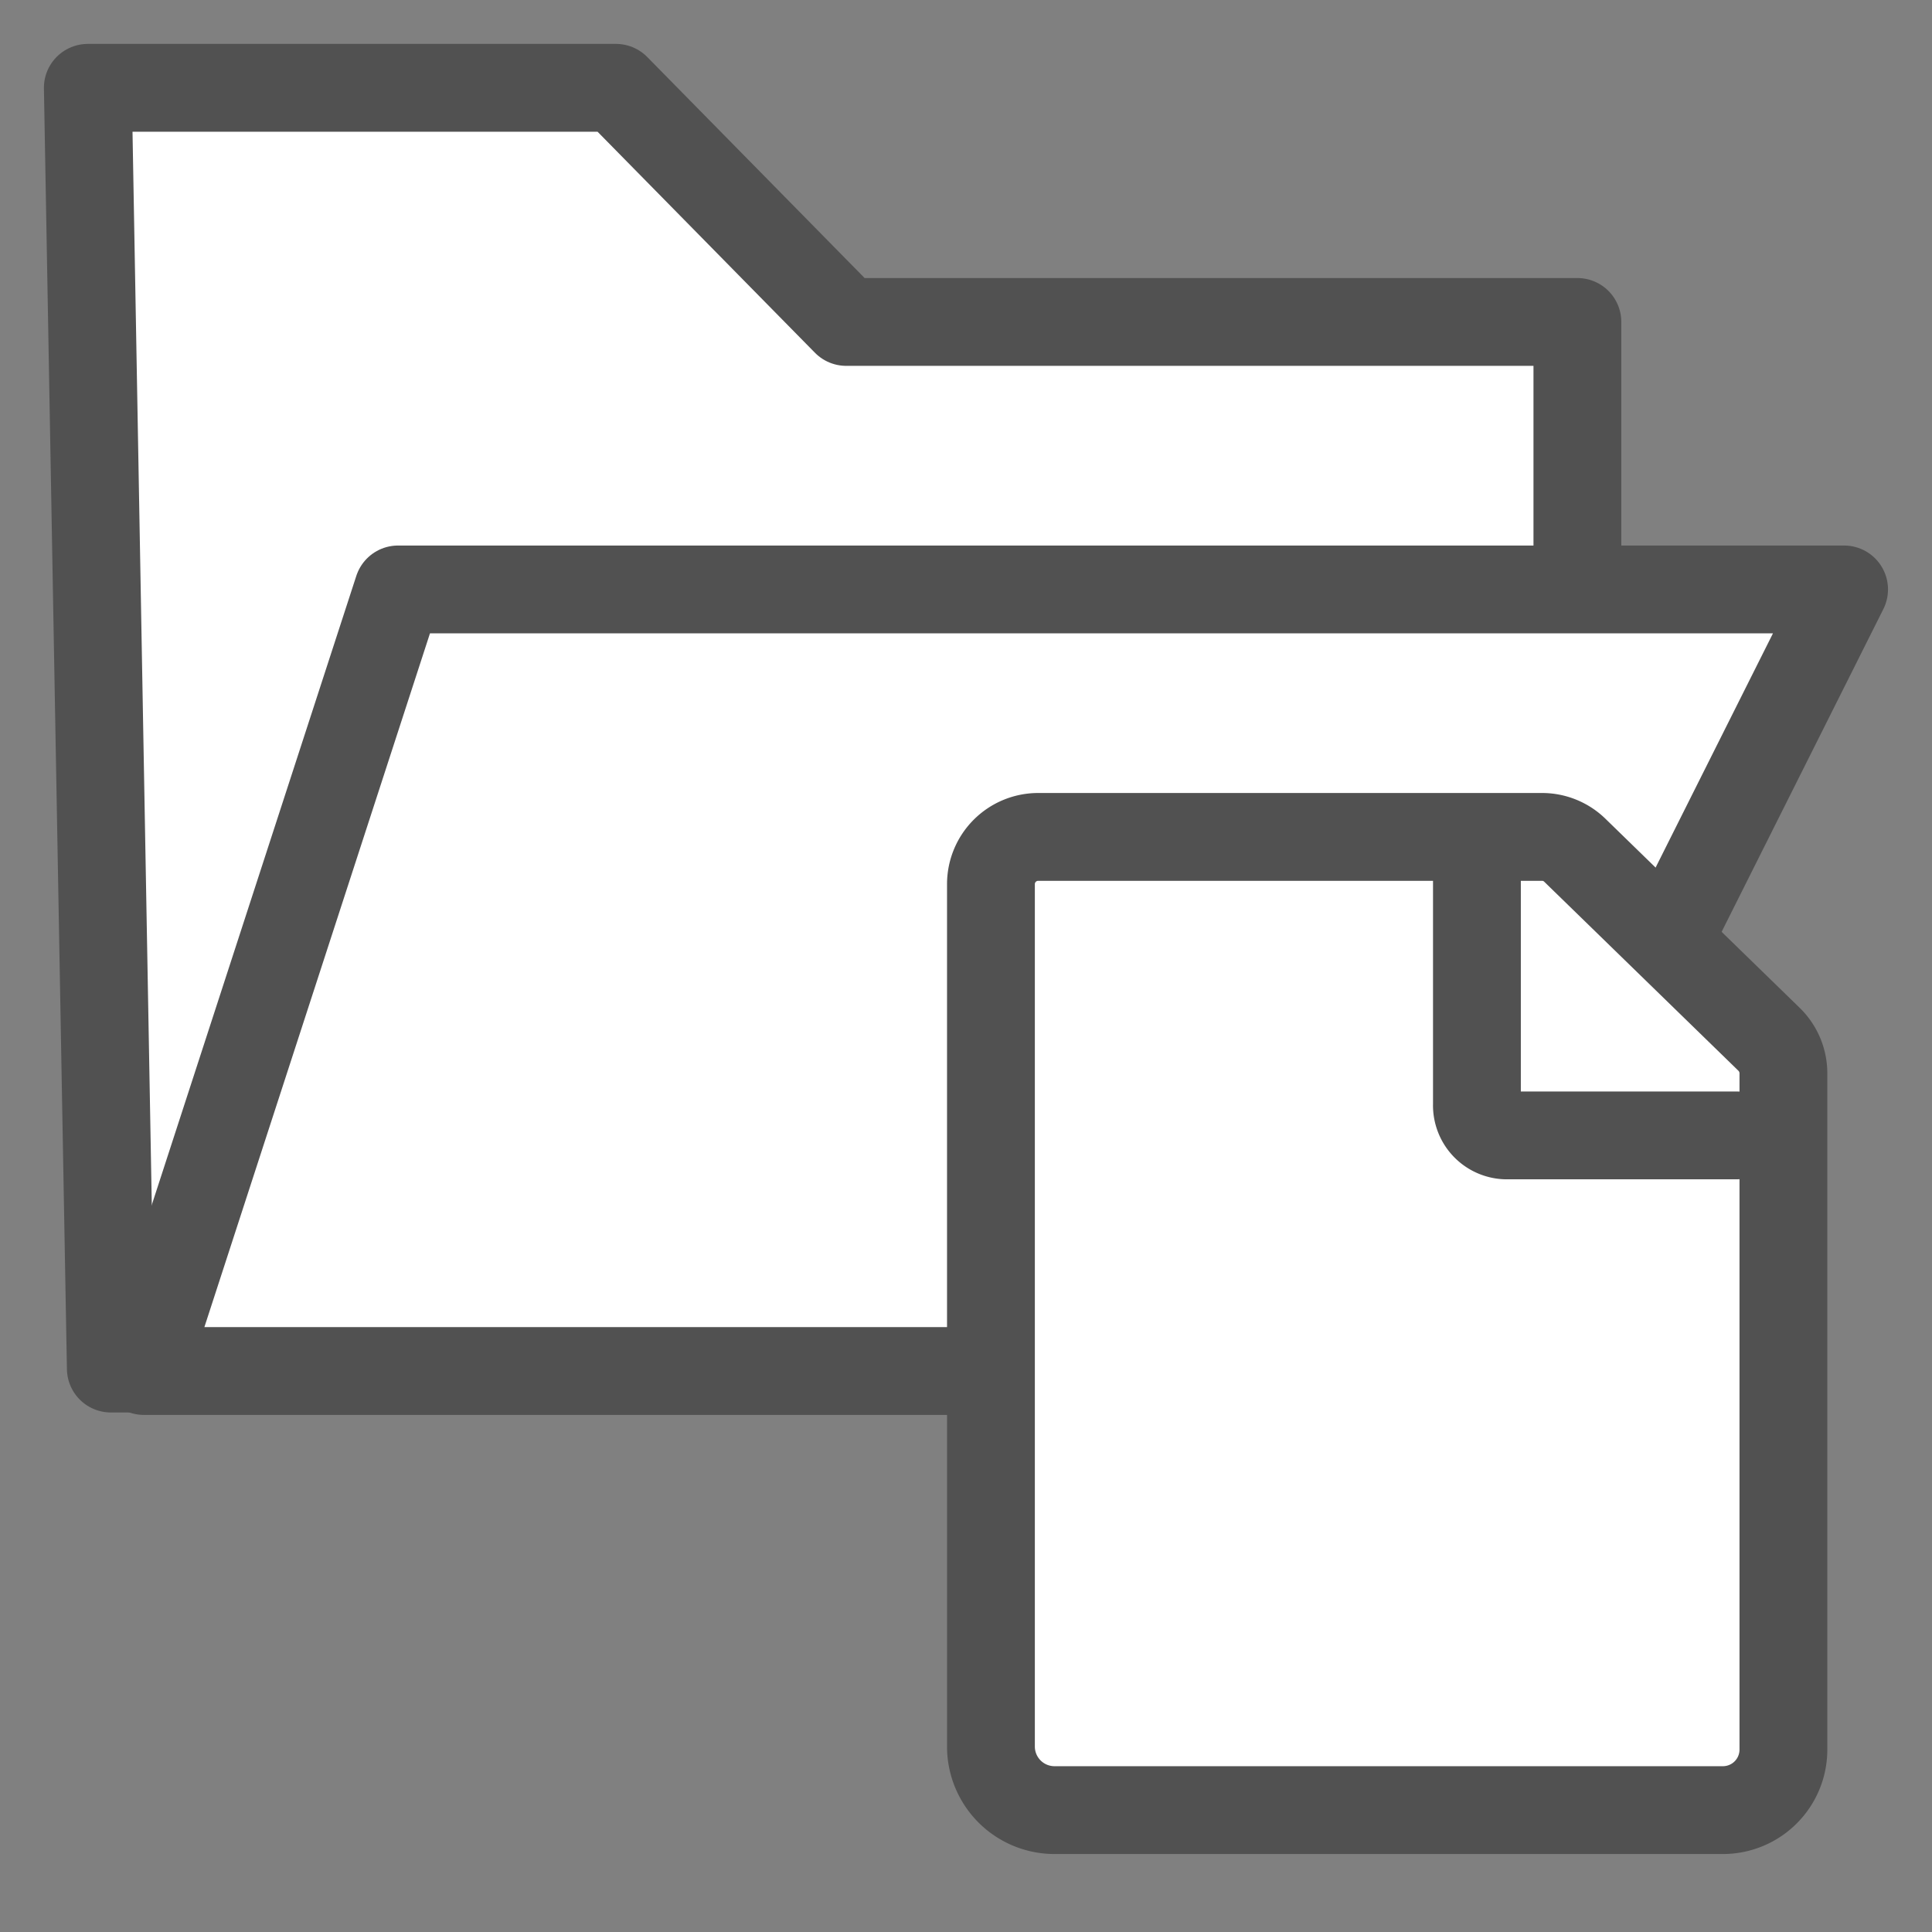 <svg xmlns="http://www.w3.org/2000/svg" xmlns:xlink="http://www.w3.org/1999/xlink" width="22" height="22" viewBox="0 0 22 22">
  <rect x="0" y="0" width="22" height="22" fill="#808080" stroke="none"/>
  <defs>
    <clipPath id="clip-path">
      <rect id="Rectangle_911" data-name="Rectangle 911" width="22" height="22" transform="translate(250 226)" fill="#fff" stroke="#707070" stroke-width="1"/>
    </clipPath>
  </defs>
  <g id="file_system" transform="translate(-250 -226)" clip-path="url(#clip-path)">
    <g id="Group_6800" data-name="Group 6800" transform="translate(251 227)">
      <g id="Group_6798" data-name="Group 6798" transform="translate(0)">
        <path id="Path_12566" data-name="Path 12566" d="M-341.281,72.105h6.014l2.622,2.666h8.326V86.689h-16.7S-341.281,72.159-341.281,72.105Z" transform="translate(341.281 -72.105)" fill="#fff" stroke="#515151" stroke-linecap="round" stroke-linejoin="round" stroke-width="1"/>
        <path id="Path_12567" data-name="Path 12567" d="M-337.858,76.835h16.466l-4.46,8.9h-14.9Z" transform="translate(341.391 -71.123)" fill="#fff" stroke="#515151" stroke-linecap="round" stroke-linejoin="round" stroke-width="1"/>
      </g>
      <g id="Group_6799" data-name="Group 6799" transform="translate(10.284 8.53)">
        <path id="Path_12568" data-name="Path 12568" d="M-326.494,79.169h-5.734a.538.538,0,0,0-.537.539v9.817a.724.724,0,0,0,.723.726h7.614a.689.689,0,0,0,.687-.69v-7.7a.541.541,0,0,0-.162-.386l-2.217-2.158A.535.535,0,0,0-326.494,79.169Z" transform="translate(332.765 -79.169)" fill="#fff" stroke="#515151" stroke-linecap="round" stroke-linejoin="round" stroke-width="1"/>
        <path id="Path_12569" data-name="Path 12569" d="M-328.182,79.472v2.68a.342.342,0,0,0,.332.353h2.623" transform="translate(333.716 -79.106)" fill="#fff" stroke="#515151" stroke-linecap="round" stroke-linejoin="round" stroke-width="1"/>
      </g>
    </g>
  </g>
</svg>
